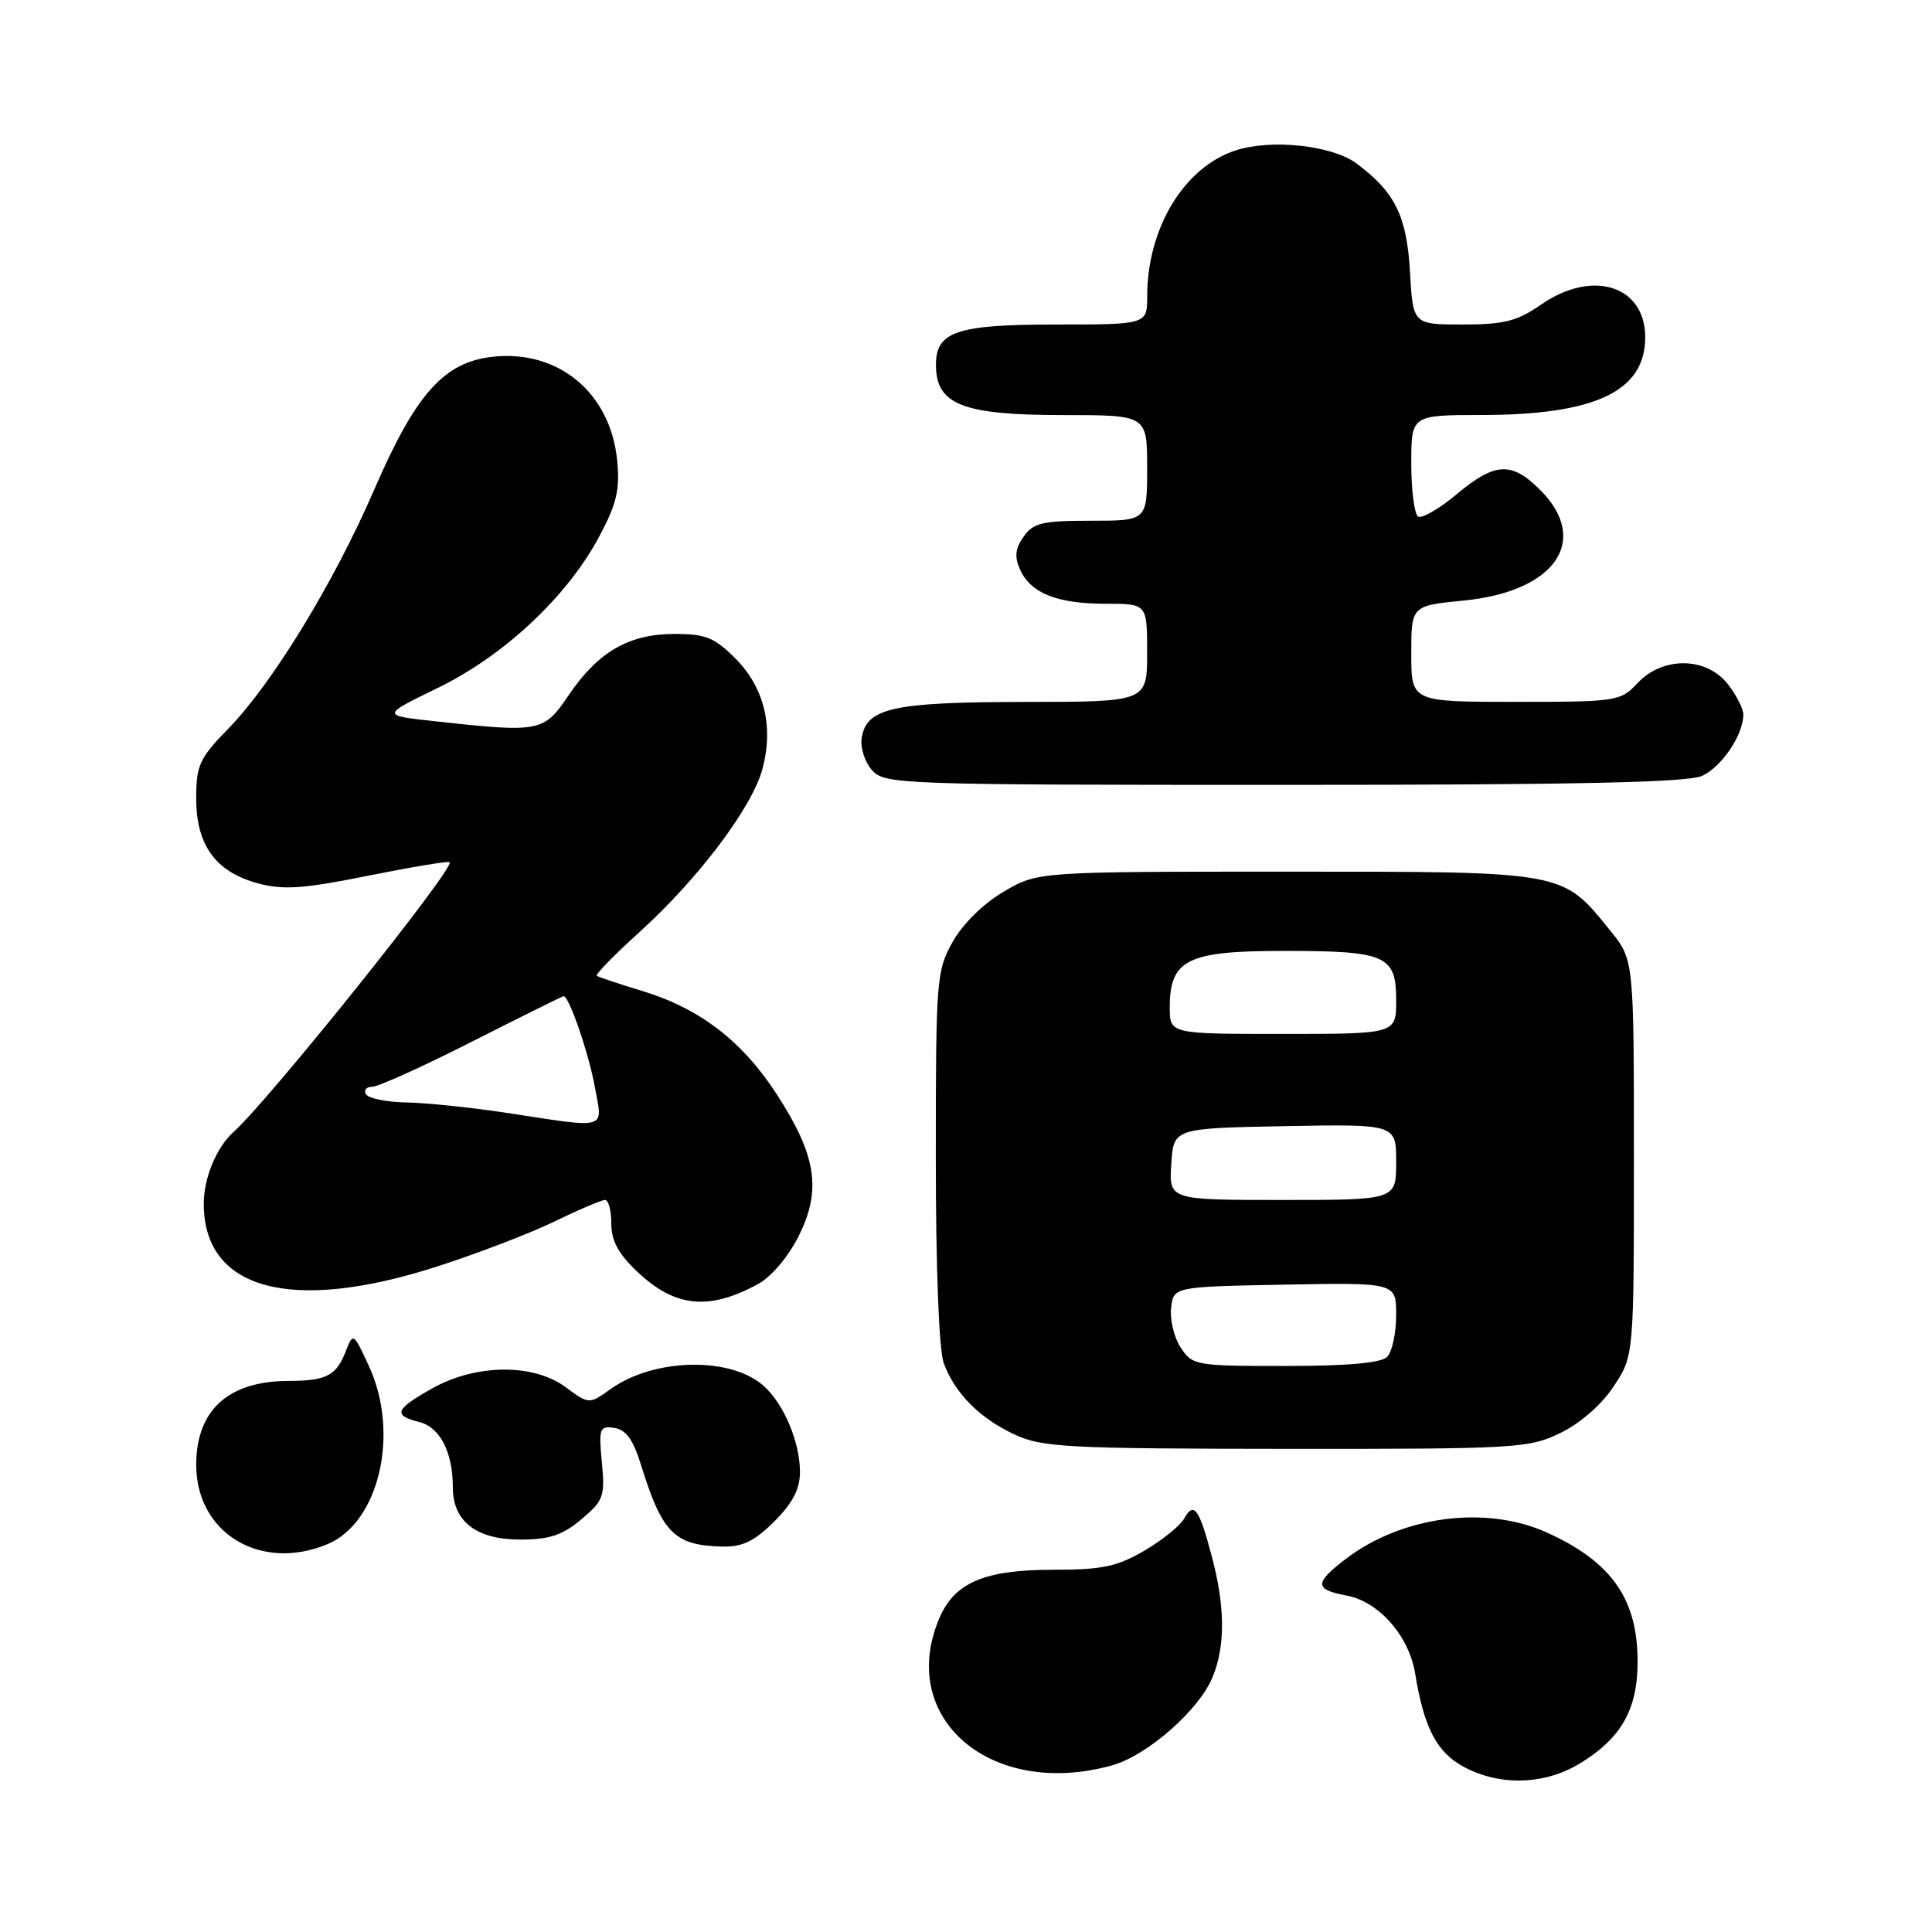 <?xml version="1.0" encoding="UTF-8" standalone="no"?>
<!DOCTYPE svg PUBLIC "-//W3C//DTD SVG 1.1//EN" "http://www.w3.org/Graphics/SVG/1.1/DTD/svg11.dtd" >
<svg xmlns="http://www.w3.org/2000/svg" xmlns:xlink="http://www.w3.org/1999/xlink" version="1.1" viewBox="0 0 256 256">
 <g >
 <path fill="currentColor"
d=" M 209.30 233.69 C 214.80 230.36 216.99 226.53 216.99 220.20 C 217.00 211.88 213.56 206.97 205.00 203.08 C 196.90 199.41 185.80 200.86 178.32 206.57 C 174.13 209.77 174.15 210.62 178.44 211.42 C 182.72 212.23 186.71 216.77 187.52 221.78 C 188.69 228.96 190.38 232.20 193.98 234.13 C 198.74 236.68 204.64 236.51 209.30 233.69 Z  M 147.32 233.93 C 151.98 232.64 158.82 226.66 160.65 222.28 C 162.38 218.16 162.35 212.89 160.55 206.15 C 158.87 199.83 158.19 198.92 156.89 201.24 C 156.36 202.19 153.99 204.09 151.62 205.48 C 148.03 207.58 146.05 208.00 139.61 208.00 C 130.38 208.00 126.44 209.70 124.42 214.53 C 118.89 227.77 131.39 238.35 147.32 233.93 Z  M 43.39 204.61 C 50.25 201.74 53.00 189.92 48.88 181.00 C 46.85 176.61 46.78 176.56 45.85 178.97 C 44.58 182.29 43.28 182.97 38.20 182.98 C 30.22 183.01 26.00 186.87 26.00 194.11 C 26.00 203.15 34.54 208.31 43.39 204.61 Z  M 102.60 201.60 C 105.02 199.18 106.00 197.30 106.00 195.07 C 106.00 191.08 103.87 186.03 101.18 183.63 C 96.81 179.74 86.71 179.94 80.95 184.03 C 78.05 186.10 78.05 186.10 74.94 183.80 C 70.66 180.64 63.06 180.72 57.25 183.98 C 52.34 186.74 52.03 187.54 55.54 188.42 C 58.30 189.11 60.00 192.40 60.00 197.07 C 60.00 201.59 63.10 204.00 68.92 204.00 C 72.80 204.00 74.52 203.43 77.03 201.32 C 79.98 198.84 80.18 198.27 79.75 193.77 C 79.32 189.27 79.44 188.92 81.39 189.20 C 82.92 189.42 83.89 190.75 84.90 194.00 C 87.76 203.21 89.35 204.80 95.85 204.93 C 98.38 204.98 100.03 204.17 102.60 201.60 Z  M 206.75 189.88 C 209.39 188.60 212.20 186.15 213.82 183.70 C 216.50 179.65 216.50 179.65 216.50 153.42 C 216.50 127.19 216.50 127.19 213.39 123.34 C 206.95 115.38 207.63 115.50 170.50 115.50 C 137.50 115.50 137.50 115.50 132.99 118.15 C 130.32 119.72 127.56 122.43 126.24 124.79 C 124.09 128.61 124.00 129.75 124.00 153.32 C 124.00 168.28 124.42 178.97 125.07 180.68 C 126.58 184.69 129.87 187.97 134.50 190.11 C 138.12 191.78 141.53 191.96 170.43 191.98 C 200.96 192.00 202.56 191.91 206.75 189.88 Z  M 100.50 170.11 C 102.22 169.17 104.50 166.46 105.84 163.76 C 108.88 157.67 108.18 153.13 102.97 145.07 C 98.37 137.95 92.76 133.64 85.11 131.31 C 82.02 130.37 79.31 129.47 79.08 129.30 C 78.85 129.13 81.41 126.51 84.76 123.48 C 92.51 116.47 99.66 106.99 101.02 101.91 C 102.54 96.29 101.27 91.08 97.44 87.25 C 94.67 84.47 93.49 84.00 89.35 84.00 C 83.31 84.01 79.23 86.38 75.32 92.16 C 72.03 97.01 71.57 97.10 57.52 95.56 C 50.53 94.79 50.53 94.79 58.02 91.15 C 66.80 86.87 75.14 79.06 79.37 71.15 C 81.71 66.79 82.15 64.92 81.78 61.03 C 80.91 52.05 73.98 46.29 65.23 47.28 C 58.82 48.00 55.07 52.21 49.61 64.83 C 44.27 77.17 36.10 90.56 30.25 96.55 C 26.42 100.48 26.00 101.39 26.00 105.82 C 26.00 112.00 28.58 115.54 34.19 117.05 C 37.53 117.95 40.18 117.77 48.77 116.04 C 54.54 114.88 59.40 114.07 59.58 114.25 C 60.32 114.98 35.63 145.80 30.94 150.00 C 28.68 152.03 27.00 156.08 27.00 159.50 C 27.00 170.89 38.51 174.03 57.73 167.88 C 63.09 166.16 70.15 163.46 73.42 161.88 C 76.68 160.29 79.72 159.00 80.18 159.00 C 80.63 159.00 81.00 160.41 81.00 162.13 C 81.00 164.42 81.95 166.16 84.50 168.56 C 89.47 173.25 93.99 173.69 100.50 170.11 Z  M 225.53 102.81 C 228.14 101.61 231.00 97.37 231.00 94.68 C 231.00 93.91 230.07 92.08 228.93 90.63 C 226.08 87.02 220.33 86.96 217.00 90.50 C 214.71 92.93 214.28 93.00 200.83 93.00 C 187.00 93.00 187.00 93.00 187.00 86.63 C 187.00 80.26 187.00 80.26 193.99 79.57 C 206.09 78.38 210.76 71.60 204.08 64.92 C 200.28 61.12 198.10 61.24 193.00 65.50 C 190.70 67.43 188.40 68.75 187.91 68.44 C 187.41 68.13 187.00 64.98 187.00 61.44 C 187.00 55.00 187.00 55.00 196.25 54.99 C 211.38 54.99 218.00 51.85 218.00 44.70 C 218.00 37.84 211.02 35.64 204.22 40.35 C 201.03 42.56 199.30 43.00 193.81 43.00 C 187.23 43.00 187.23 43.00 186.83 36.03 C 186.41 28.64 184.86 25.47 179.76 21.67 C 176.52 19.25 168.41 18.38 163.67 19.95 C 156.88 22.19 152.02 30.23 152.01 39.25 C 152.00 43.00 152.00 43.00 139.83 43.00 C 126.74 43.00 123.98 43.94 124.02 48.40 C 124.05 53.63 127.56 55.00 140.93 55.00 C 152.00 55.00 152.00 55.00 152.00 62.00 C 152.00 69.00 152.00 69.00 144.56 69.00 C 138.11 69.00 136.91 69.28 135.63 71.12 C 134.51 72.71 134.40 73.79 135.18 75.51 C 136.60 78.62 140.09 80.00 146.55 80.00 C 152.00 80.00 152.00 80.00 152.00 86.50 C 152.00 93.00 152.00 93.00 135.75 93.01 C 118.22 93.03 114.75 93.81 114.17 97.86 C 113.99 99.13 114.62 101.03 115.57 102.08 C 117.24 103.93 119.34 104.00 170.11 104.00 C 208.91 104.00 223.60 103.68 225.53 102.81 Z  M 156.45 178.56 C 155.57 177.23 155.00 174.86 155.18 173.31 C 155.50 170.50 155.50 170.50 170.25 170.22 C 185.00 169.95 185.00 169.95 185.00 174.27 C 185.00 176.65 184.46 179.14 183.80 179.80 C 183.00 180.60 178.54 181.00 170.32 181.00 C 158.42 181.00 158.00 180.93 156.45 178.56 Z  M 155.20 154.25 C 155.50 149.50 155.50 149.50 170.25 149.22 C 185.00 148.95 185.00 148.95 185.00 153.97 C 185.00 159.00 185.00 159.00 169.95 159.00 C 154.89 159.00 154.89 159.00 155.20 154.25 Z  M 155.00 133.50 C 155.00 127.15 157.31 126.00 170.07 126.00 C 183.67 126.00 185.00 126.58 185.00 132.54 C 185.00 137.00 185.00 137.00 170.00 137.00 C 155.00 137.00 155.00 137.00 155.00 133.50 Z  M 67.00 147.44 C 62.33 146.73 56.39 146.12 53.81 146.08 C 51.23 146.03 48.84 145.55 48.50 145.00 C 48.16 144.45 48.53 144.00 49.32 144.00 C 50.11 144.00 56.08 141.30 62.58 138.00 C 69.09 134.70 74.54 132.00 74.69 132.00 C 75.41 132.00 78.01 139.56 78.82 144.02 C 79.87 149.80 80.78 149.54 67.00 147.44 Z "/>
</g>
</svg>